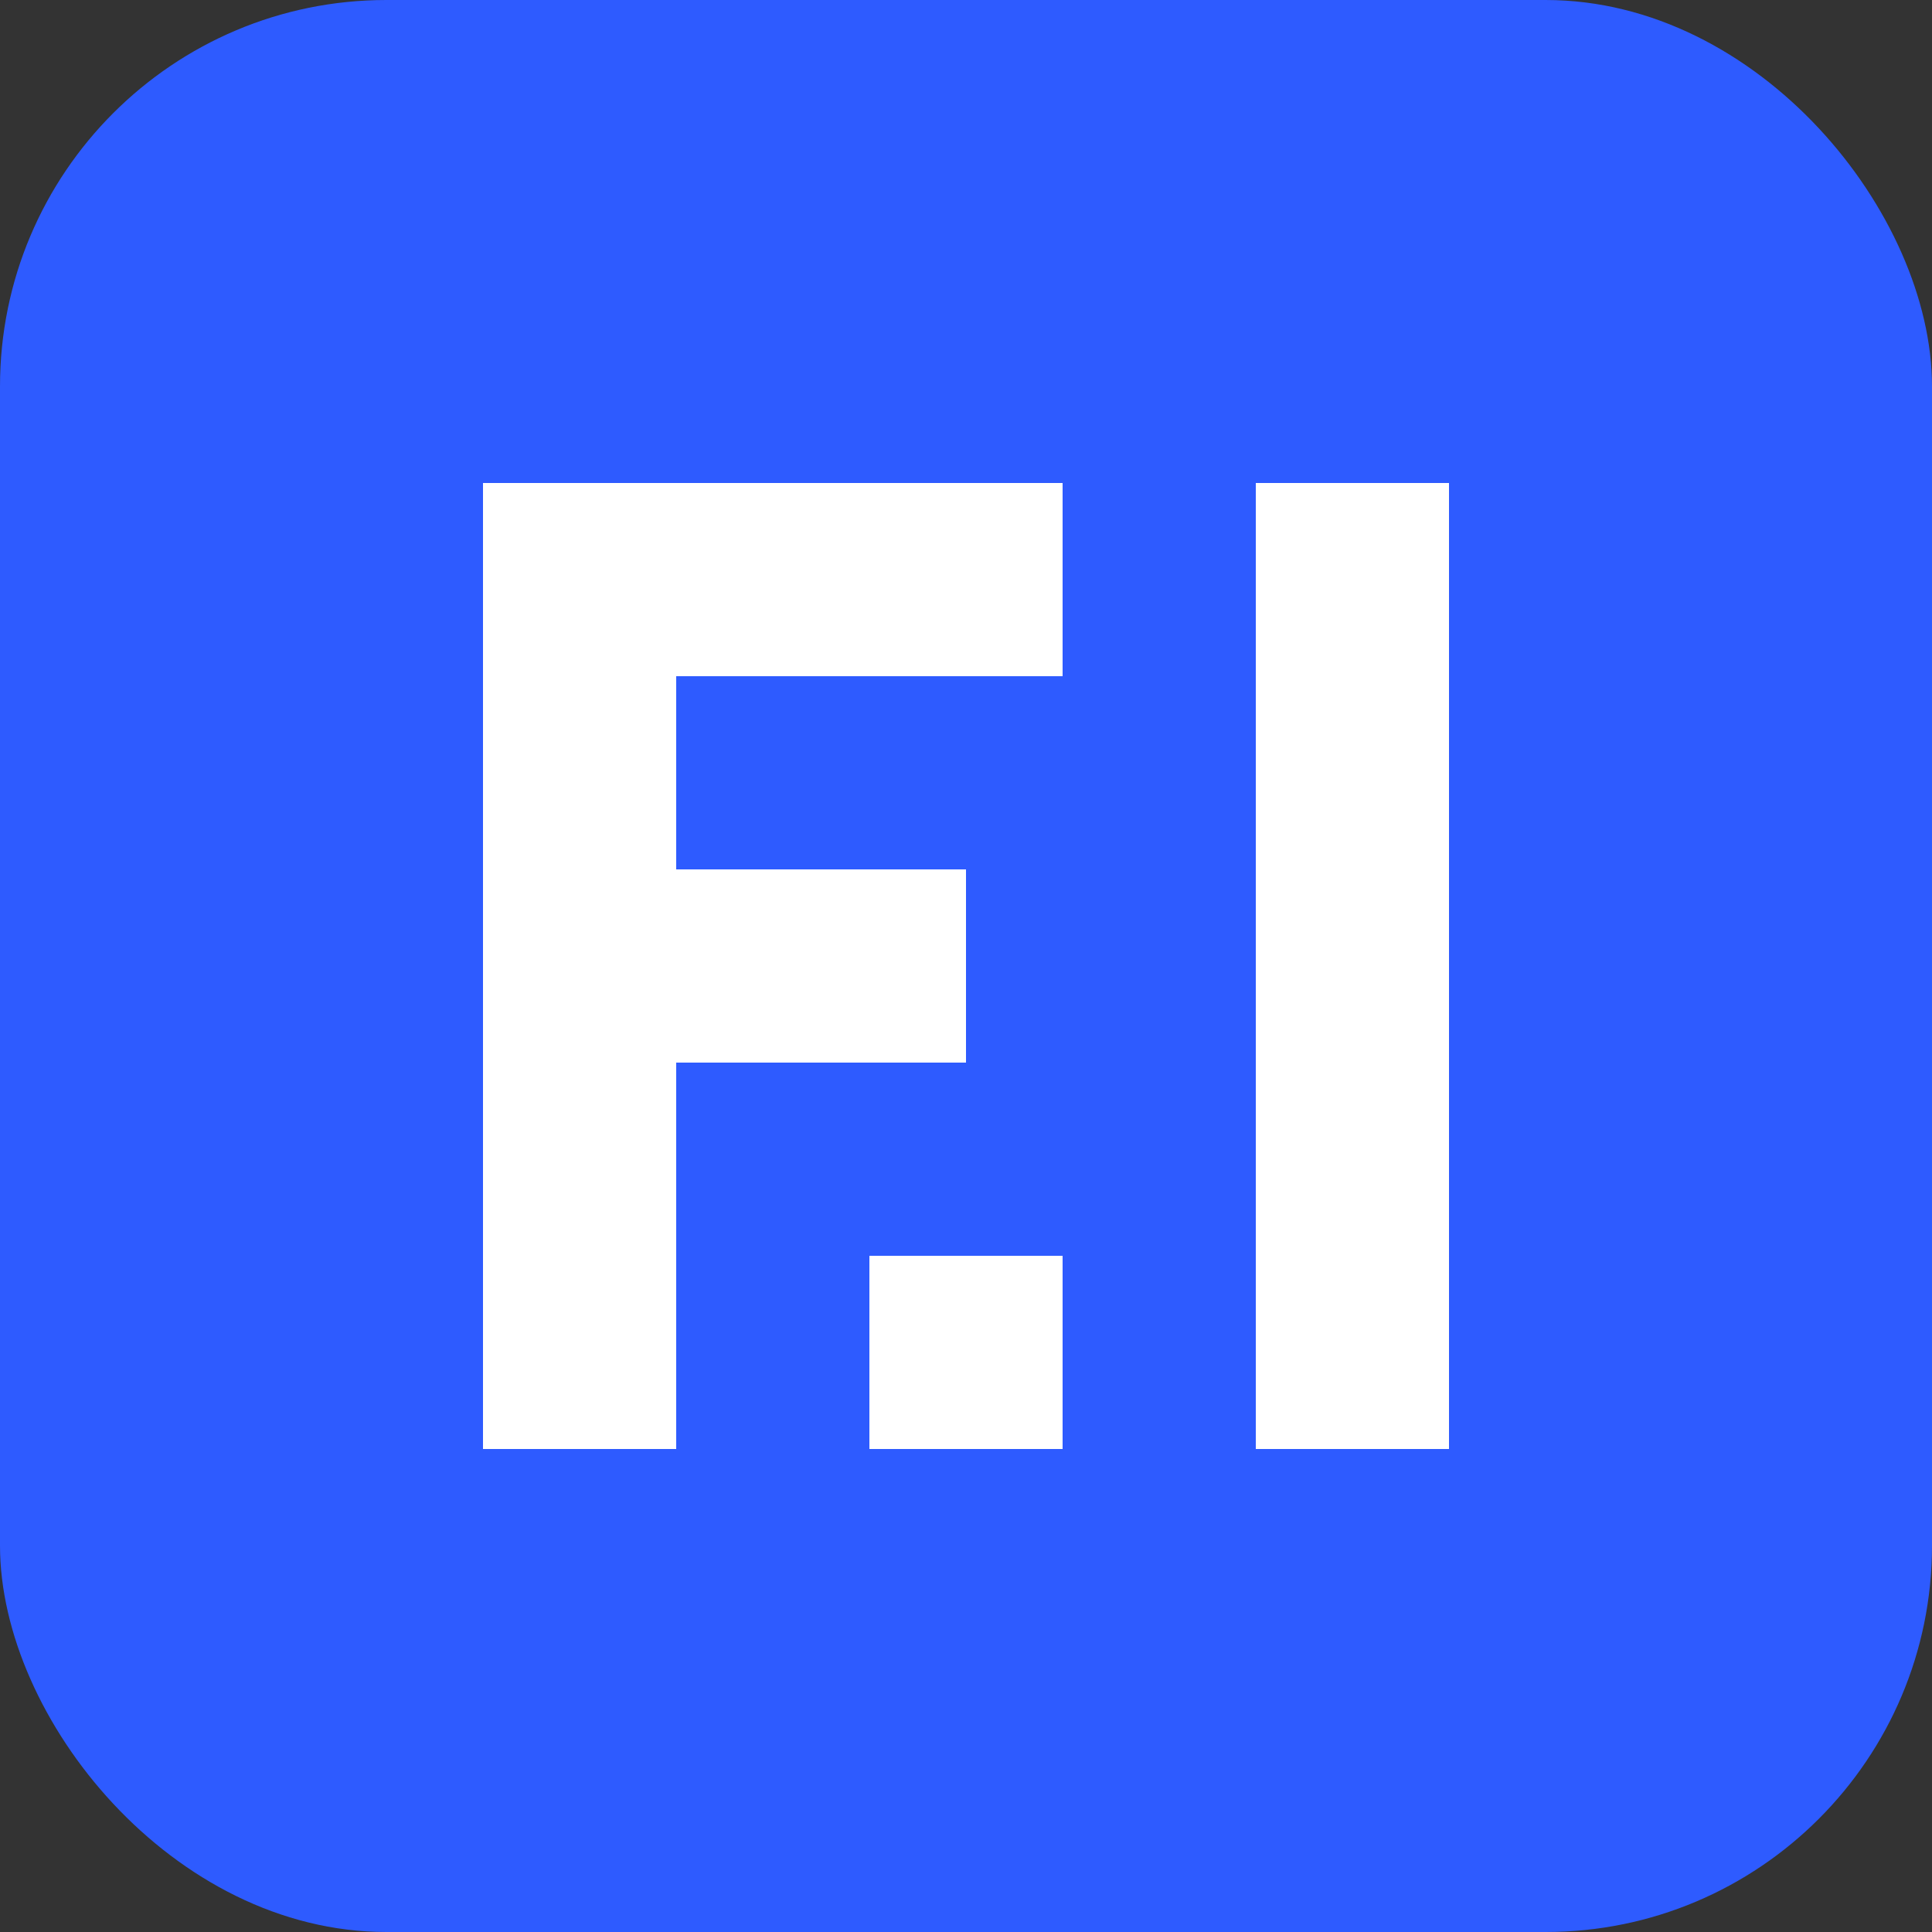 <svg width="40" height="40" viewBox="0 0 40 40" fill="none" xmlns="http://www.w3.org/2000/svg">
  <rect x="0" y="0" width="40" height="40" fill="#333333" stroke="none"/>
  <rect width="40" height="40" rx="8" fill="#2E5BFF"/>
  <path d="M10 10V30H14V22H20V18H14V14H22V10H10Z" fill="white"/>
  <path d="M26 10H30V30H26V10Z" fill="white"/>
  <path d="M18 26H22V30H18V26Z" fill="white"/>
</svg>